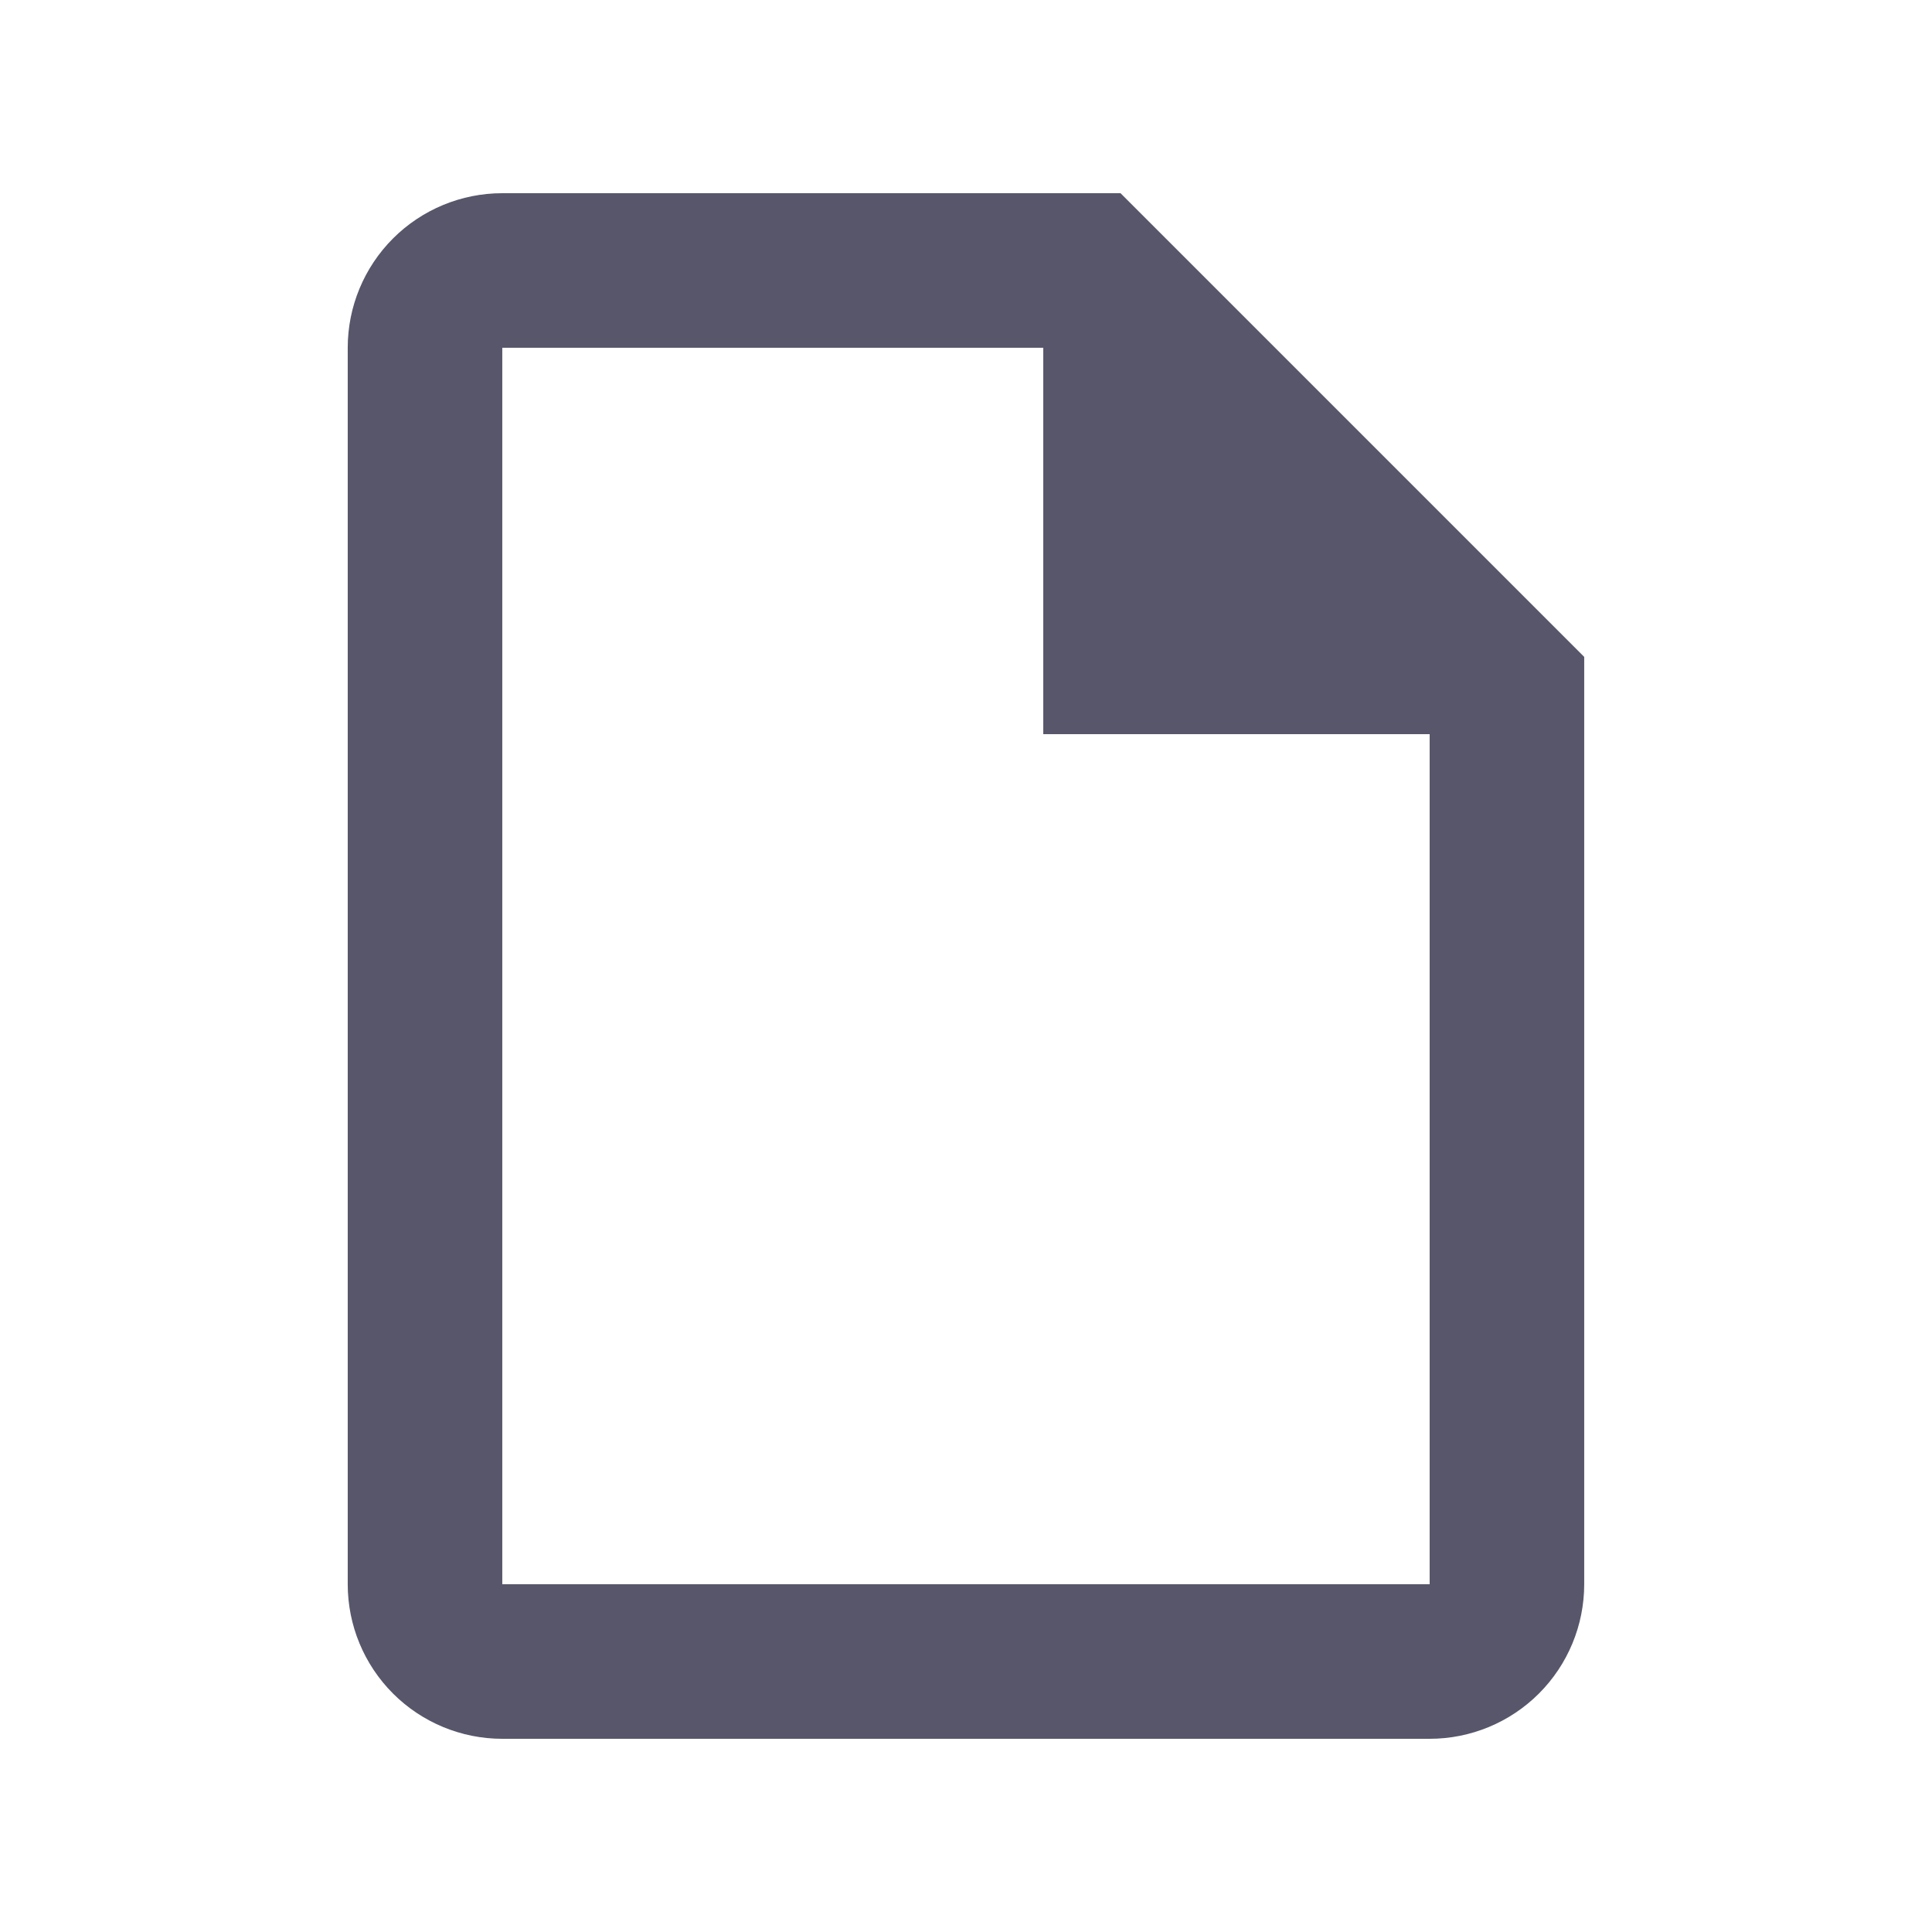 <svg width="60" height="60" viewBox="0 0 60 60" fill="none" xmlns="http://www.w3.org/2000/svg">
<g clip-path="url(#clip0_2088_9683)">
<path d="M34.799 6H15.599C14.326 6 13.105 6.506 12.205 7.406C11.305 8.306 10.799 9.527 10.799 10.8V49.2C10.799 50.473 11.305 51.694 12.205 52.594C13.105 53.494 14.326 54 15.599 54H44.399C45.672 54 46.893 53.494 47.793 52.594C48.693 51.694 49.199 50.473 49.199 49.2V20.4L34.799 6ZM44.399 49.2H15.599V10.8H32.399V22.8H44.399V49.2Z" fill="#57566A"/>
</g>
<defs>
<clipPath id="clip0_2088_9683">
<rect width="60" height="60" fill="white"/>
</clipPath>
</defs>
</svg>
